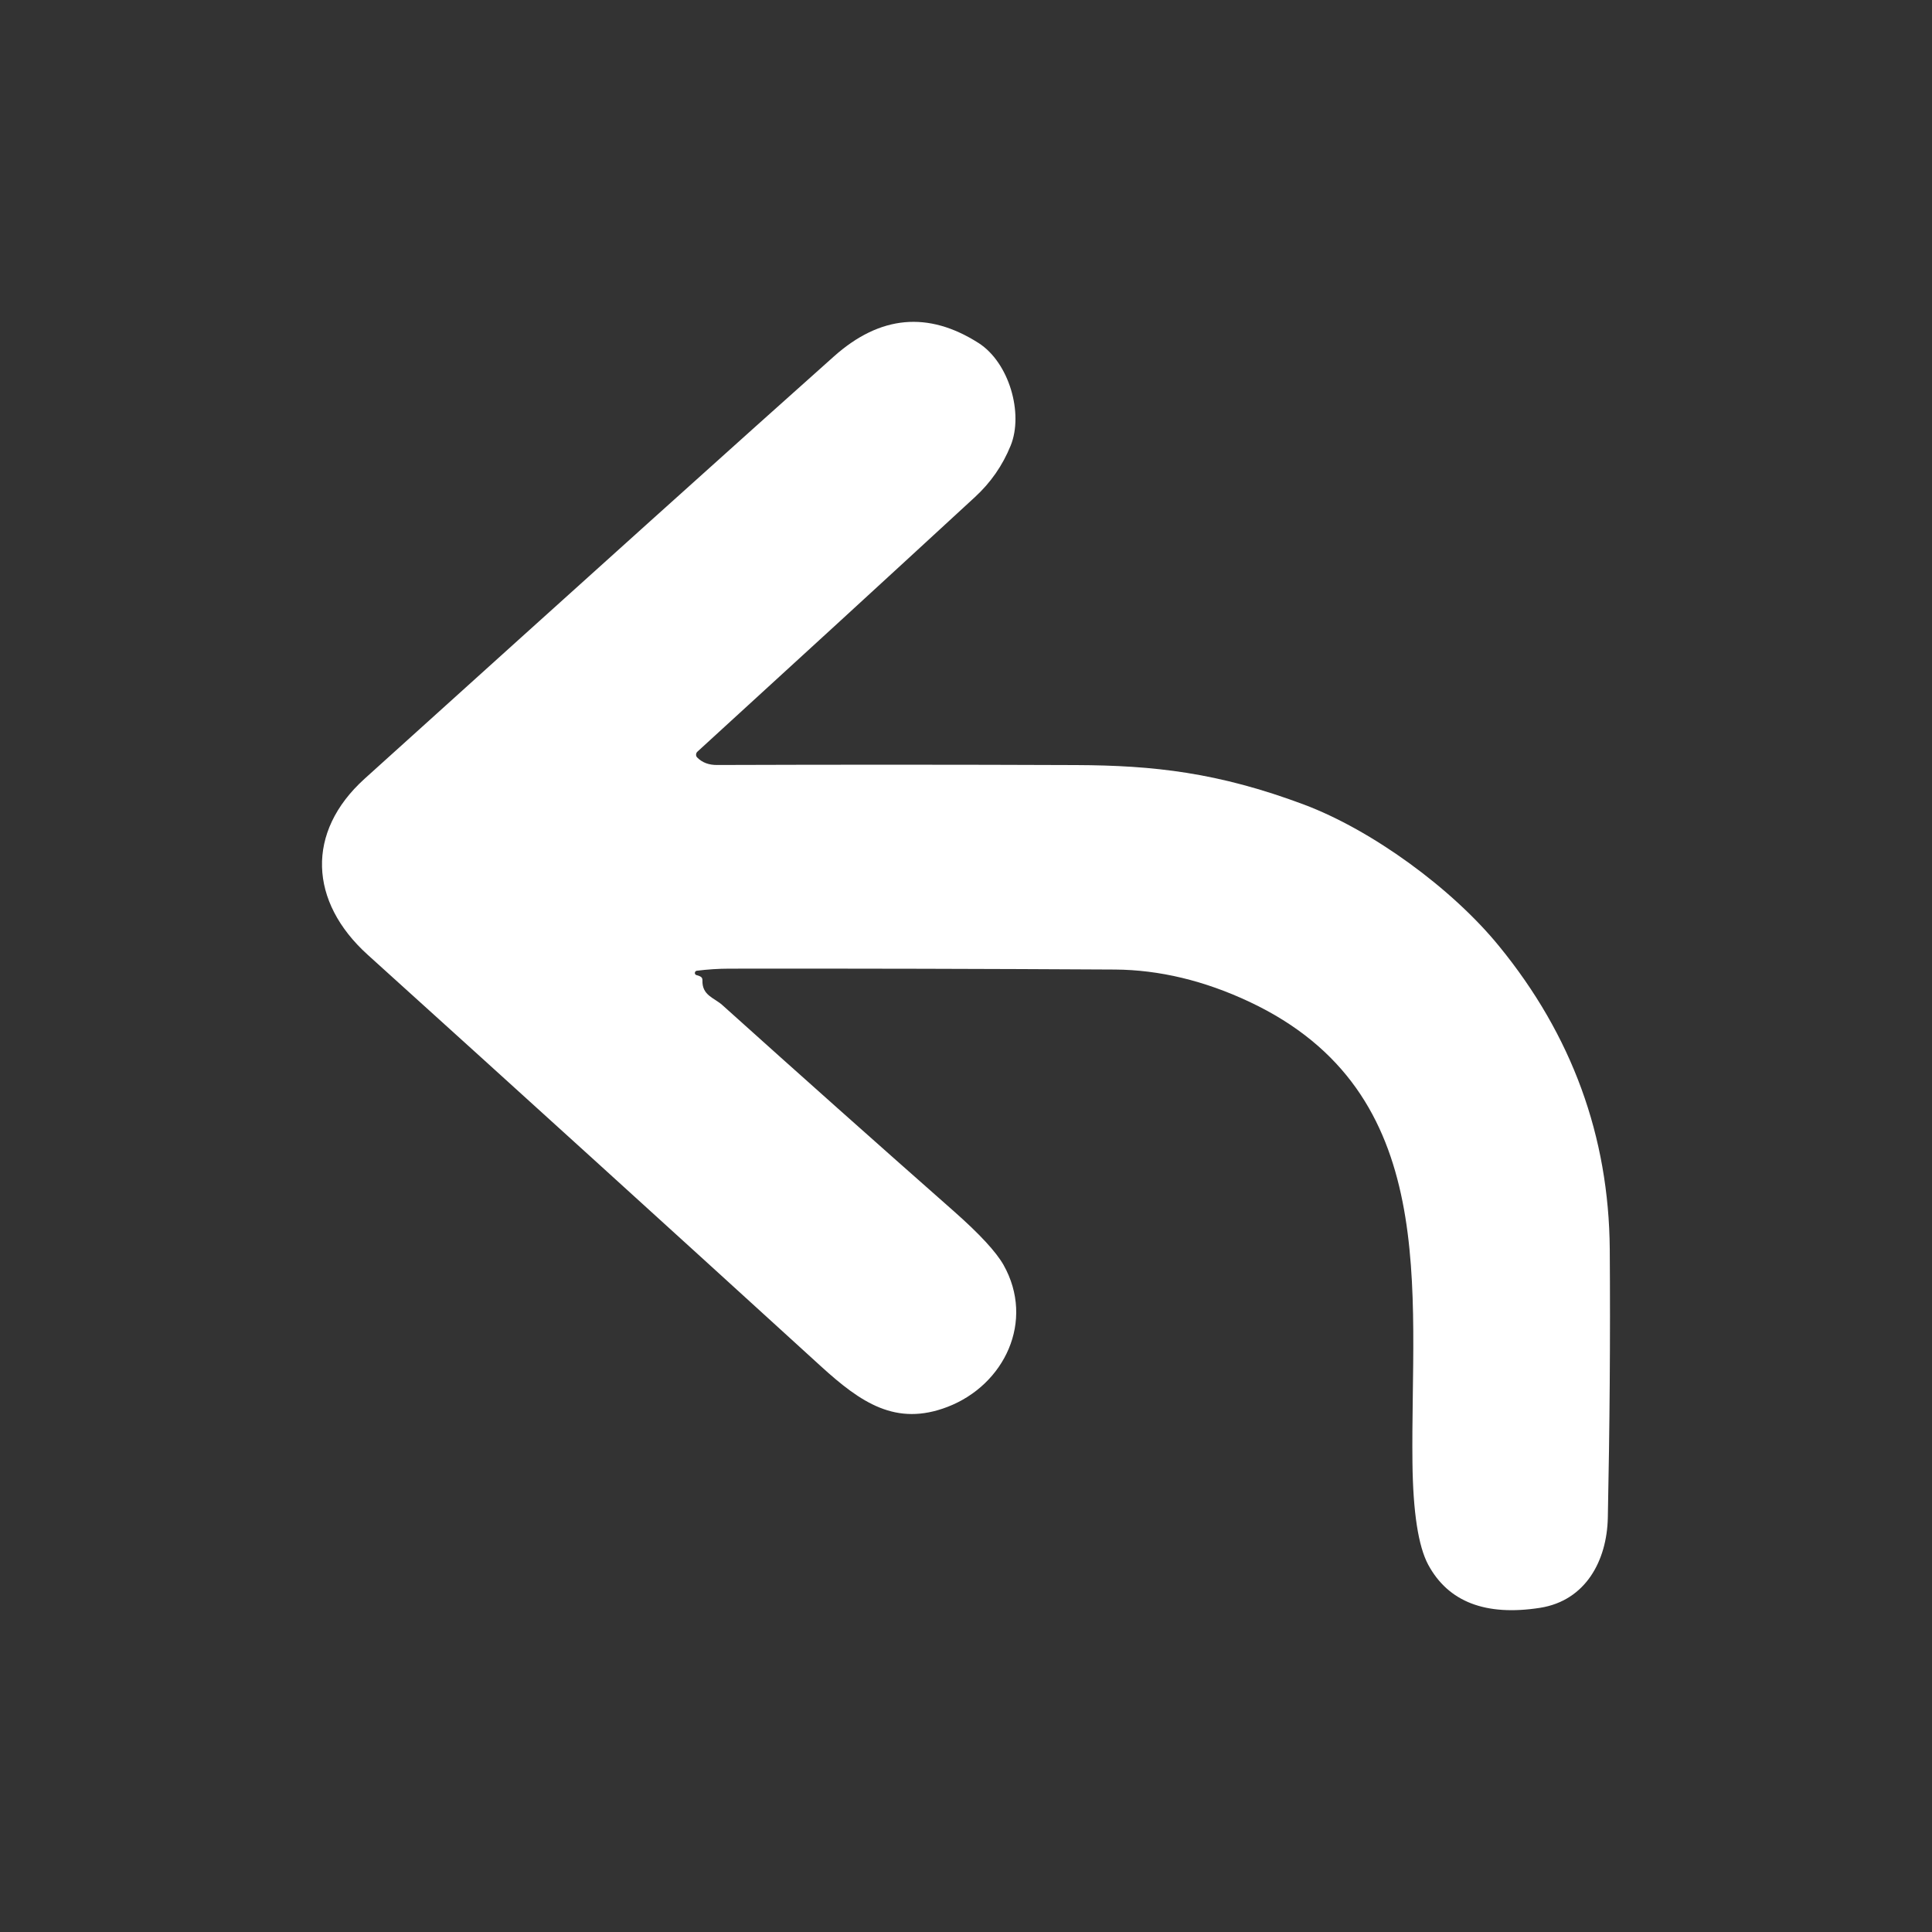 <svg width="24" height="24" viewBox="0 0 24 24" fill="none" xmlns="http://www.w3.org/2000/svg">
<rect x="0" y="0" width="24" height="24" fill="#333333" stroke="none"/>
<path d="M8.651 12.113C8.666 12.116 8.68 12.121 8.693 12.127C8.716 12.136 8.727 12.153 8.726 12.177C8.719 12.367 8.873 12.394 8.975 12.487C9.93 13.346 10.889 14.2 11.852 15.049C12.169 15.329 12.373 15.55 12.466 15.713C12.859 16.411 12.478 17.205 11.77 17.477C11.129 17.723 10.694 17.425 10.194 16.969C8.321 15.261 6.446 13.558 4.566 11.859C3.841 11.203 3.795 10.338 4.529 9.674C7.335 7.14 9.279 5.39 10.36 4.427C10.932 3.917 11.53 3.862 12.156 4.261C12.536 4.504 12.717 5.135 12.555 5.535C12.455 5.782 12.306 5.996 12.111 6.175C10.973 7.224 9.823 8.278 8.663 9.338C8.658 9.343 8.654 9.348 8.651 9.355C8.648 9.361 8.647 9.367 8.647 9.374C8.646 9.381 8.648 9.387 8.65 9.394C8.653 9.4 8.656 9.405 8.661 9.41C8.723 9.473 8.806 9.504 8.908 9.503C10.395 9.498 11.882 9.498 13.368 9.504C14.328 9.508 15.131 9.595 16.199 9.995C17.038 10.31 18.033 11.031 18.621 11.752C19.528 12.861 19.986 14.117 19.997 15.517C20.005 16.629 19.996 17.741 19.973 18.853C19.962 19.389 19.696 19.884 19.131 19.973C18.455 20.078 17.992 19.9 17.742 19.438C17.619 19.209 17.553 18.786 17.546 18.169C17.521 16.031 17.918 13.573 15.521 12.445C14.961 12.182 14.403 12.048 13.851 12.044C12.256 12.035 10.659 12.031 9.063 12.033C8.927 12.033 8.791 12.042 8.655 12.059C8.649 12.06 8.643 12.063 8.639 12.068C8.635 12.072 8.632 12.078 8.632 12.084C8.631 12.091 8.633 12.097 8.636 12.102C8.64 12.107 8.645 12.111 8.651 12.113Z" fill="white"/>
</svg>
